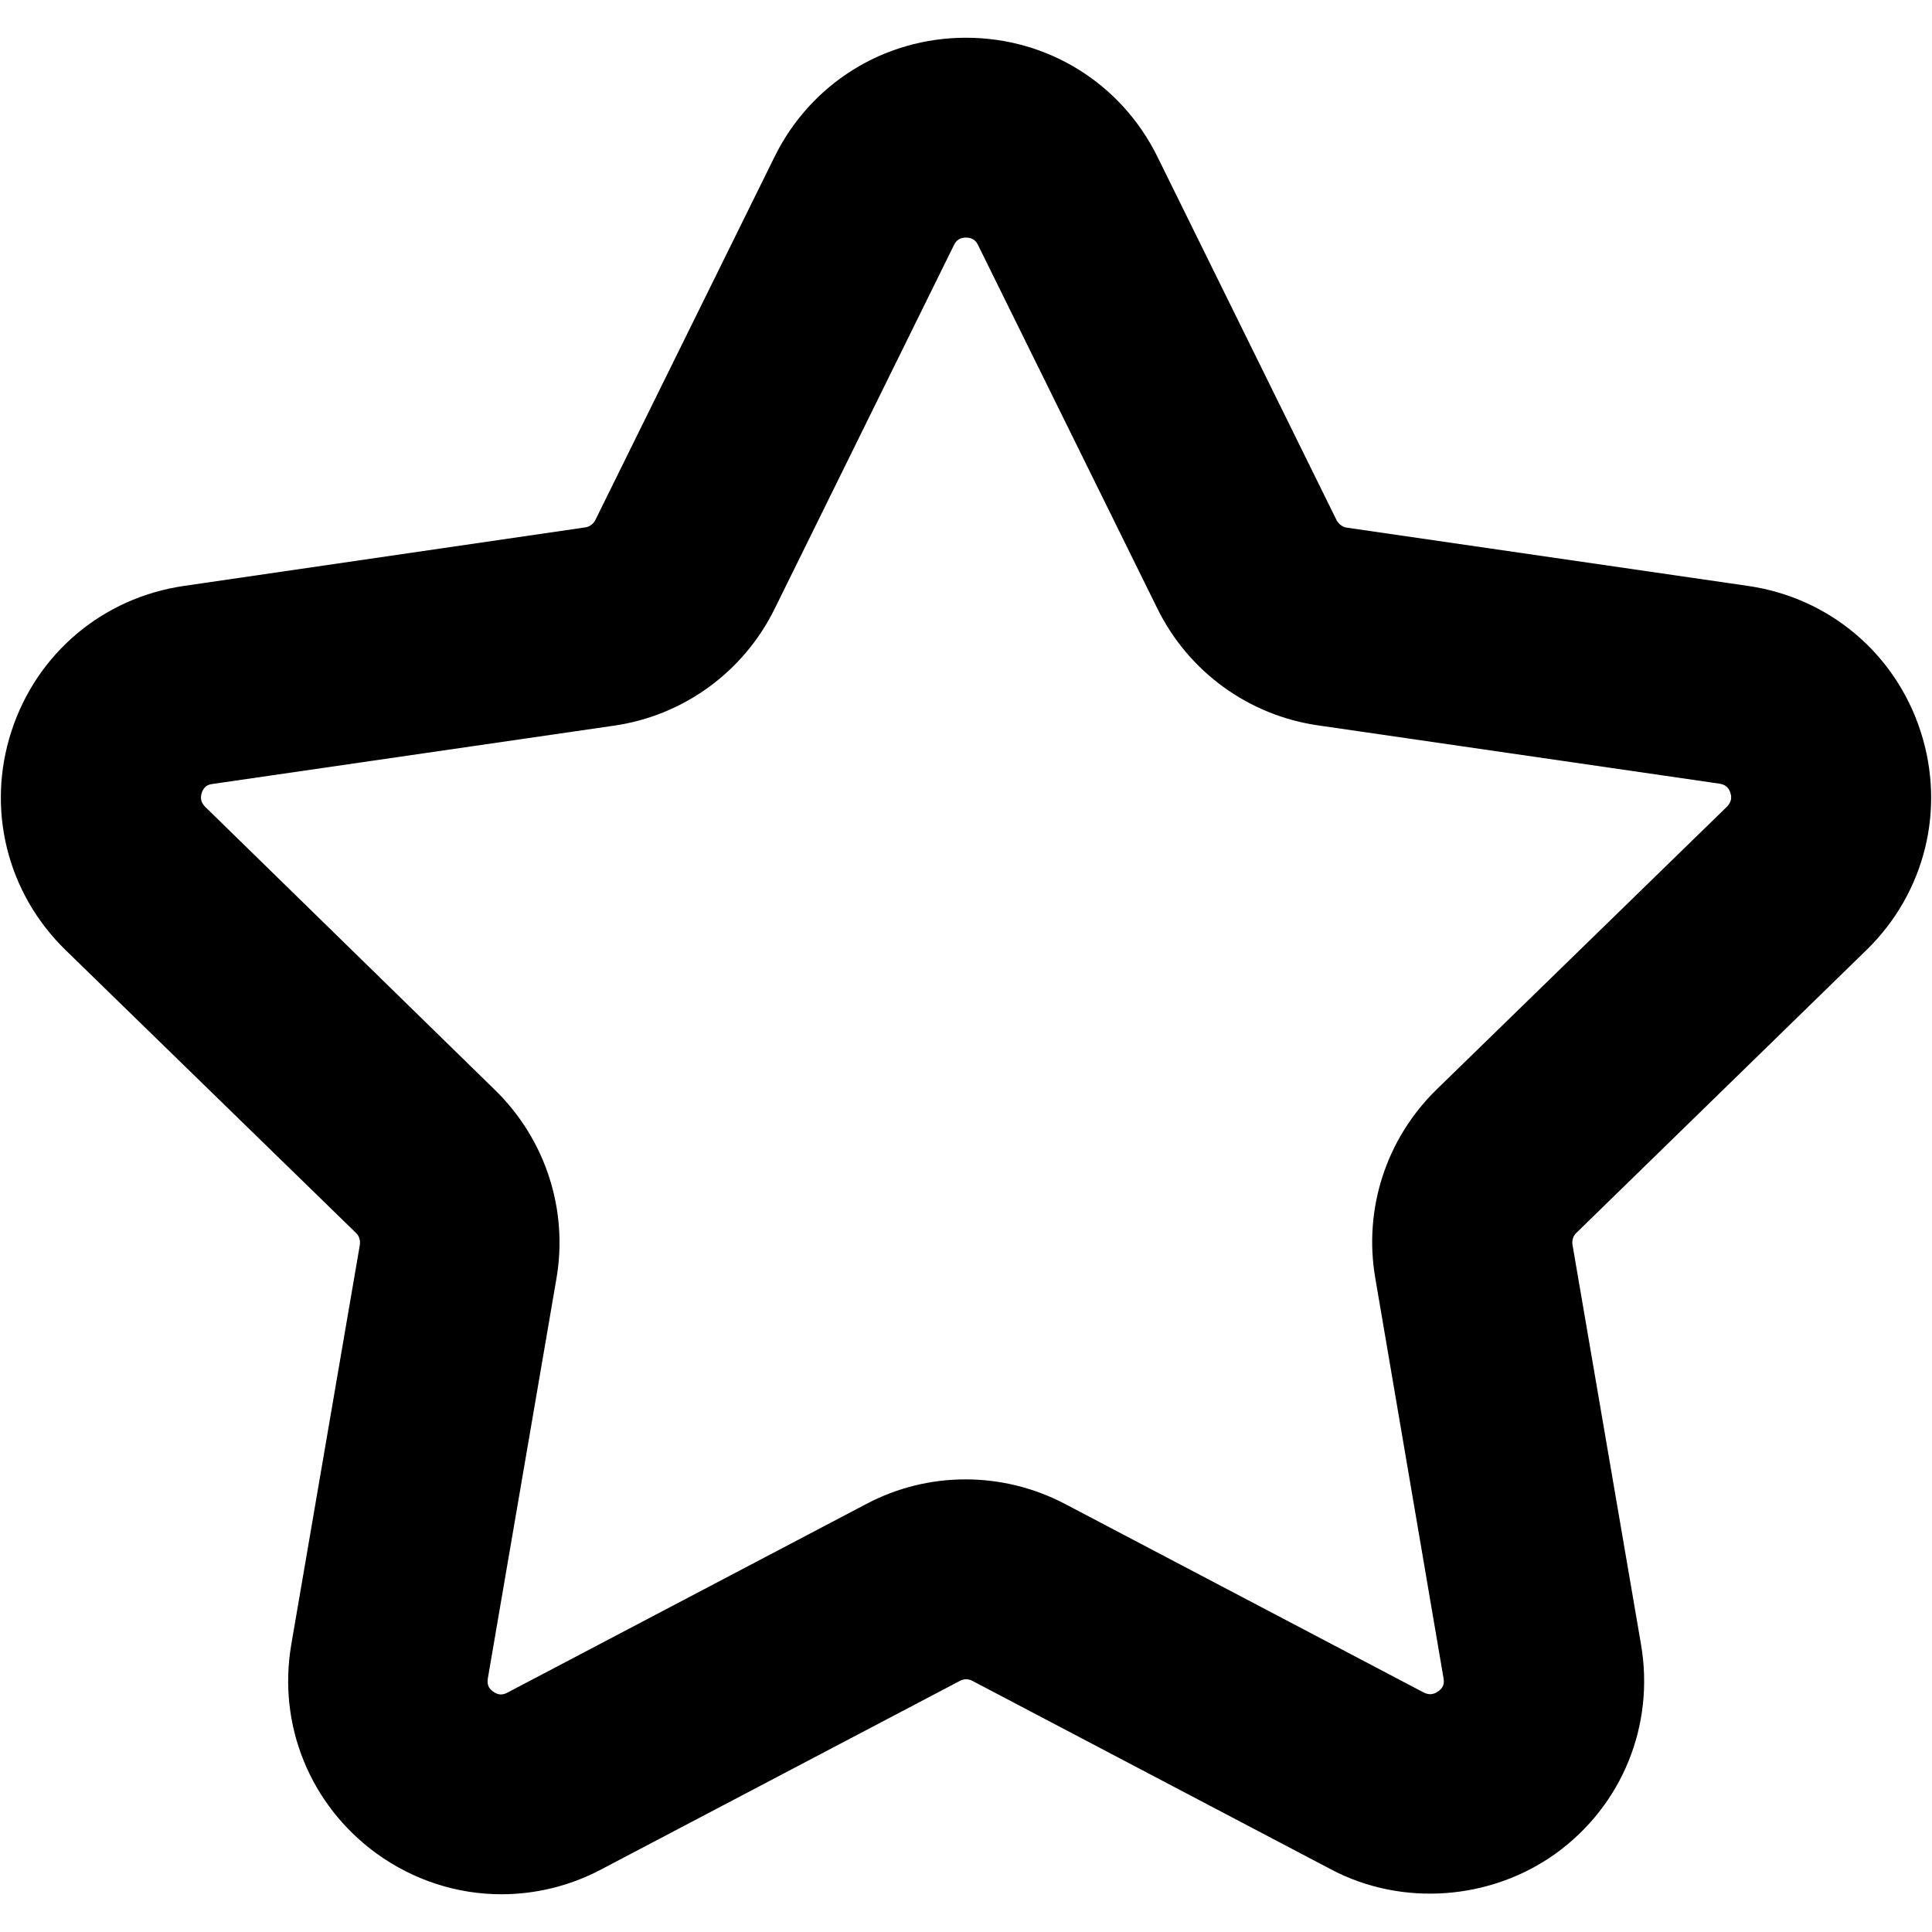 <?xml version="1.0" encoding="utf-8"?>
<!-- Generator: Adobe Illustrator 25.0.1, SVG Export Plug-In . SVG Version: 6.00 Build 0)  -->
<svg version="1.1" id="Layer_1" xmlns="http://www.w3.org/2000/svg" xmlns:xlink="http://www.w3.org/1999/xlink" x="0px" y="0px"
	 viewBox="0 0 64 64" style="enable-background:new 0 0 64 64;" xml:space="preserve">
<style type="text/css">
	.st0{clip-path:url(#SVGID_2_);}
	.st1{clip-path:url(#SVGID_4_);fill:#231F20;}
	.st2{clip-path:url(#SVGID_6_);}
	.st3{clip-path:url(#SVGID_8_);fill:#231F20;}
	.st4{clip-path:url(#SVGID_10_);}
	.st5{clip-path:url(#SVGID_12_);fill:#231F20;}
	.st6{clip-path:url(#SVGID_14_);}
	.st7{clip-path:url(#SVGID_16_);fill:#231F20;}
	.st8{stroke:#000000;stroke-width:1.1;stroke-miterlimit:10;}
	.st9{fill:url(#SVGID_17_);}
	.st10{fill:#FFFFFF;}
	.st11{fill-rule:evenodd;clip-rule:evenodd;}
	.st12{fill:none;stroke:#231F20;stroke-width:3;stroke-miterlimit:10;}
	.st13{fill:url(#SVGID_18_);}
	.st14{fill:url(#SVGID_19_);}
	.st15{opacity:0.66;fill:url(#SVGID_20_);}
	.st16{fill:none;stroke:#000000;stroke-width:7;stroke-miterlimit:10;}
	.st17{fill:none;stroke:#000000;stroke-width:3;stroke-linecap:round;stroke-miterlimit:10;}
	.st18{fill:#FF1A51;}
	.st19{fill:url(#SVGID_21_);}
	.st20{fill:url(#SVGID_22_);}
	.st21{fill:#853900;}
	.st22{fill:#6F53C2;}
	.st23{fill:url(#SVGID_23_);}
	.st24{fill:url(#SVGID_24_);}
	.st25{fill:#B66643;}
	.st26{fill:url(#SVGID_25_);}
	.st27{fill:url(#SVGID_26_);}
	.st28{fill:none;stroke:#FF1A51;stroke-width:2;stroke-miterlimit:10;}
	.st29{fill:none;stroke:#FF1A51;stroke-width:2;stroke-linecap:round;stroke-miterlimit:10;}
	.st30{stroke:#000000;stroke-width:2;stroke-miterlimit:10;}
	.st31{fill:none;stroke:#000000;stroke-width:2;stroke-miterlimit:10;}
	.st32{fill-rule:evenodd;clip-rule:evenodd;fill:none;stroke:#000000;stroke-width:2;stroke-miterlimit:10;}
	.st33{fill:url(#SVGID_27_);}
	.st34{fill:url(#SVGID_28_);}
	.st35{fill:url(#SVGID_29_);}
	.st36{fill:url(#SVGID_30_);}
	.st37{fill:url(#SVGID_31_);}
	.st38{opacity:0.84;}
	.st39{fill:#FEFEFE;}
	.st40{fill:#FCFCFC;}
	.st41{fill:#FDFDFD;}
	.st42{fill:#E94335;}
	.st43{fill:#34A753;}
	.st44{fill:#4284F3;}
	.st45{fill:#FABB05;}
	.st46{fill:none;stroke:#000000;stroke-width:3;stroke-miterlimit:10;}
	.st47{fill:url(#SVGID_32_);}
	.st48{fill:url(#SVGID_33_);}
	.st49{fill:url(#SVGID_34_);}
	.st50{fill:url(#SVGID_35_);}
</style>
<path d="M61.83,31.47c1.94-1.89,2.63-4.67,1.79-7.25c-0.84-2.58-3.03-4.42-5.71-4.81l-13.29-1.93c-0.15-0.02-0.27-0.12-0.34-0.24
	L38.34,5.19c-1.2-2.43-3.63-3.94-6.34-3.94c-2.71,0-5.14,1.51-6.34,3.94l-5.94,12.04c-0.07,0.13-0.19,0.22-0.33,0.24L6.09,19.41
	c-2.68,0.39-4.87,2.23-5.71,4.81c-0.84,2.58-0.15,5.36,1.79,7.25l9.62,9.37c0.11,0.1,0.15,0.25,0.13,0.4L9.65,54.47
	c-0.46,2.67,0.62,5.32,2.81,6.92c1.24,0.9,2.69,1.36,4.15,1.36c1.12,0,2.26-0.27,3.3-0.82l11.89-6.25c0.13-0.07,0.28-0.07,0.41,0
	l11.89,6.25c2.35,1.24,5.29,1.02,7.45-0.54c2.19-1.59,3.27-4.24,2.81-6.92l-2.27-13.24c-0.02-0.14,0.02-0.29,0.13-0.39L61.83,31.47z
	 M47.82,55.6c0.03,0.19-0.02,0.32-0.18,0.43c-0.16,0.11-0.3,0.12-0.47,0.04l-11.89-6.25c-2.06-1.08-4.52-1.09-6.58,0l-11.89,6.25
	c-0.17,0.09-0.31,0.08-0.47-0.03c-0.16-0.11-0.21-0.25-0.18-0.44l2.27-13.23c0.4-2.29-0.36-4.63-2.03-6.26L6.8,26.73
	c-0.14-0.14-0.17-0.28-0.12-0.46c0.06-0.18,0.17-0.28,0.36-0.3l13.29-1.93c2.31-0.33,4.3-1.78,5.33-3.87L31.6,8.12
	c0.08-0.17,0.21-0.25,0.4-0.25c0.19,0,0.32,0.08,0.4,0.25l5.94,12.04c1.03,2.09,3.02,3.54,5.33,3.87l13.29,1.93
	c0.19,0.03,0.3,0.12,0.36,0.3s0.02,0.32-0.11,0.46l-9.62,9.37c-1.67,1.63-2.43,3.96-2.03,6.26"/>
</svg>
